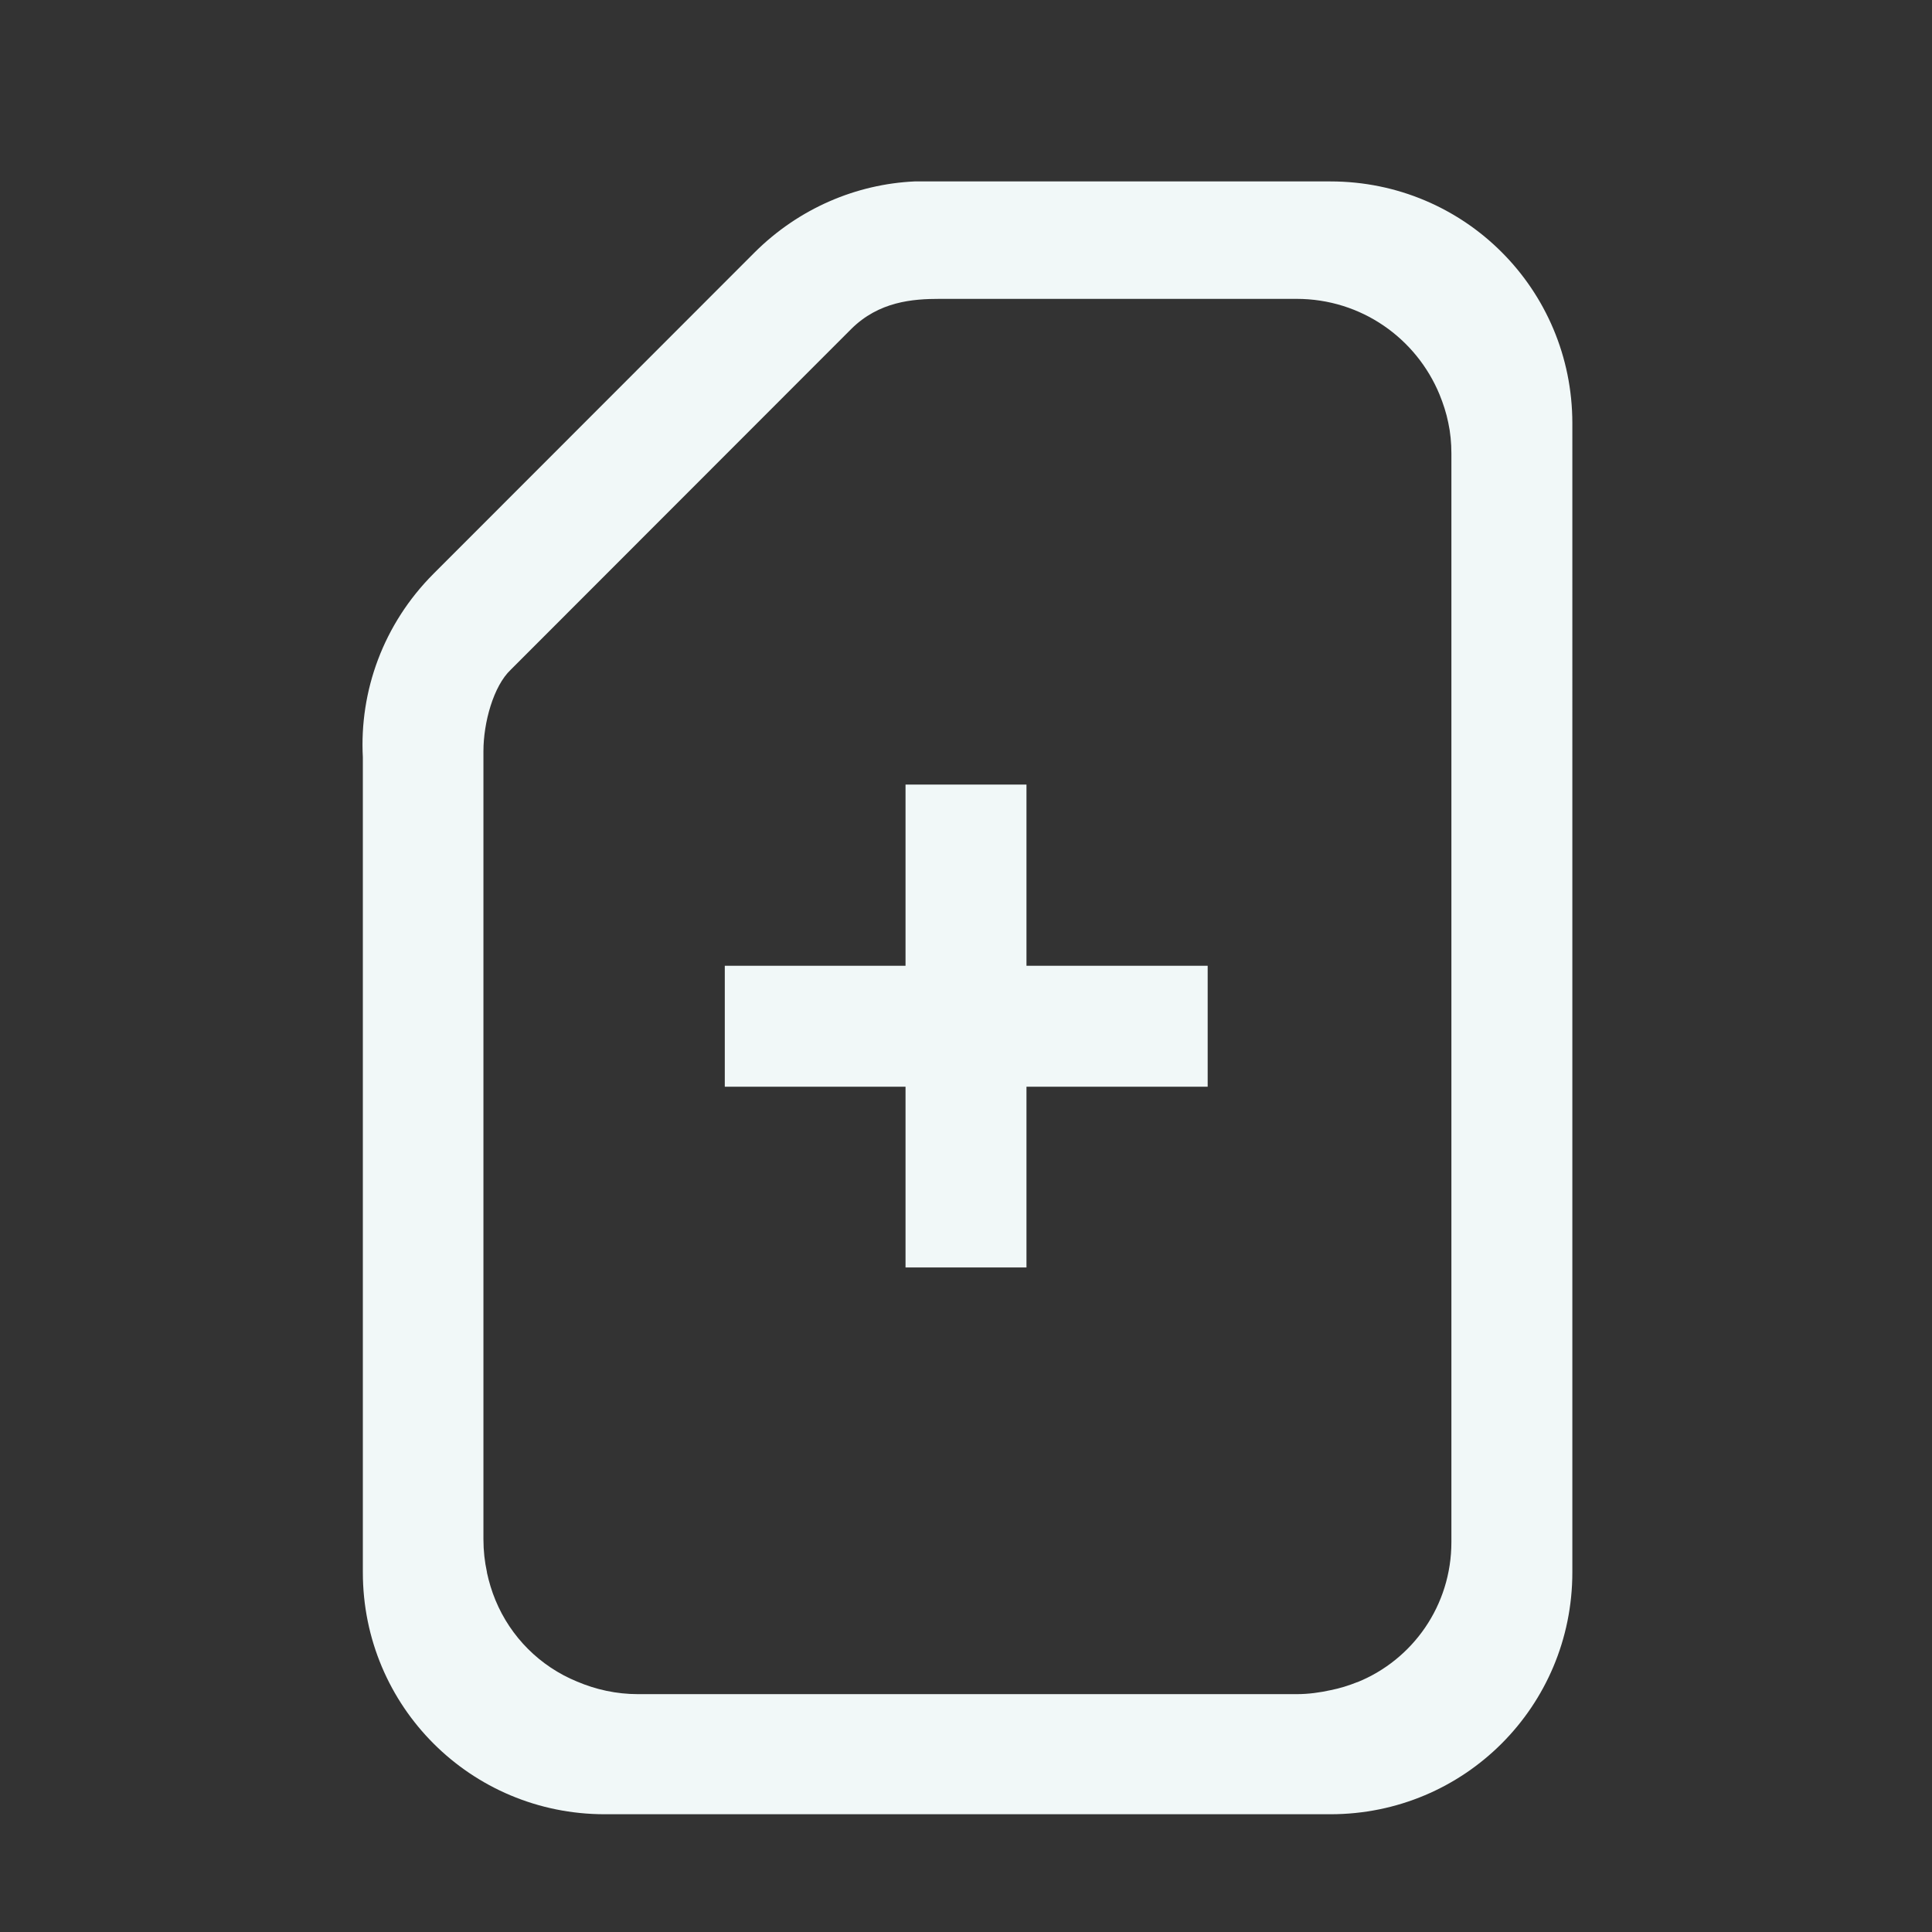 <?xml version="1.0" encoding="UTF-8" standalone="no"?>
<svg
   xmlns:dc="http://purl.org/dc/elements/1.1/"
   xmlns:cc="http://creativecommons.org/ns#"
   xmlns:rdf="http://www.w3.org/1999/02/22-rdf-syntax-ns#"
   xmlns:svg="http://www.w3.org/2000/svg"
   xmlns="http://www.w3.org/2000/svg"
   xmlns:sodipodi="http://sodipodi.sourceforge.net/DTD/sodipodi-0.dtd"
   xmlns:inkscape="http://www.inkscape.org/namespaces/inkscape"
   width="16"
   height="16"
   viewBox="0 0 4.233 4.233"
   version="1.1"
   id="svg8"
   inkscape:version="1.0.2 (e86c870879, 2021-01-15)"
   sodipodi:docname="document-new.svg">
  <rect x="0" y="0" width="4.233" height="4.233" fill="#333333" stroke="none"/>
  <defs
     id="defs2" />
  <sodipodi:namedview
     id="base"
     pagecolor="#ffffff"
     bordercolor="#666666"
     borderopacity="1.0"
     inkscape:pageopacity="0.0"
     inkscape:pageshadow="2"
     inkscape:zoom="32"
     inkscape:cx="-6.5100599"
     inkscape:cy="9.7565295"
     inkscape:document-units="mm"
     inkscape:current-layer="layer1"
     showgrid="true"
     units="px"
     inkscape:window-width="1920"
     inkscape:window-height="1028"
     inkscape:window-x="0"
     inkscape:window-y="24"
     inkscape:window-maximized="1"
     inkscape:document-rotation="0" />
  <g
     inkscape:label="Capa 1"
     inkscape:groupmode="layer"
     id="layer1"
     transform="translate(0,-292.767)">
    <rect
       style="fill:#f1f8f8;fill-opacity:1;stroke:none;stroke-width:0.052;stroke-linecap:round;stroke-linejoin:round"
       id="rect833-3"
       width="0.265"
       height="1.058"
       x="1.984"
       y="294.486" />
    <rect
       style="fill:#f1f8f8;fill-opacity:1;stroke:none;stroke-width:0.052;stroke-linecap:round;stroke-linejoin:round"
       id="rect835-6"
       width="0.265"
       height="1.058"
       x="294.883"
       y="-2.646"
       transform="rotate(90)" />
    <path
       id="rect842"
       style="fill:#f1f8f8;stroke-width:0.197;stroke-linecap:round;stroke-linejoin:round;fill-opacity:1"
       d="m 7.562,1.5 v 0 C 7.082,1.522 6.605,1.721 6.236,2.09 L 3.586,4.742 C 3.167,5.161 2.971,5.716 3,6.262 v 0 V 13 c 0,1.108 0.892,2 2,2 h 6 c 1.108,0 2,-0.892 2,-2 V 3.5 c 0,-1.108 -0.892,-2 -2,-2 z m 0.207,0.971 2.951,0 c 0.535,0 0.99,0.326 1.182,0.791 0.03,0.074 0.056,0.152 0.072,0.232 C 11.992,3.577 12,3.662 12,3.75 v 0.002 8.977 0.021 c 0,0.525 -0.32,0.973 -0.777,1.158 -5.06e-4,2.14e-4 -0.001,-2.13e-4 -0.002,0 -0.07,0.028 -0.143,0.051 -0.219,0.066 -0.091,0.02 -0.184,0.033 -0.281,0.033 H 5.275 c -0.179,0 -0.349,-0.038 -0.504,-0.104 C 4.465,13.778 4.222,13.535 4.096,13.229 c -0.03,-0.072 -0.053,-0.149 -0.07,-0.227 -2.547e-4,-0.001 2.51e-4,-0.003 0,-0.004 -0.019,-0.087 -0.029,-0.177 -0.029,-0.27 V 6.21 c 0,-0.234 0.082,-0.537 0.226,-0.673 L 7.036,2.722 C 7.266,2.492 7.547,2.471 7.769,2.471 Z"
       transform="matrix(0.265,0,0,0.265,0,292.767)"
       sodipodi:nodetypes="ccccccssssssccsscsccscccssccccscccc" />
  </g>
</svg>
